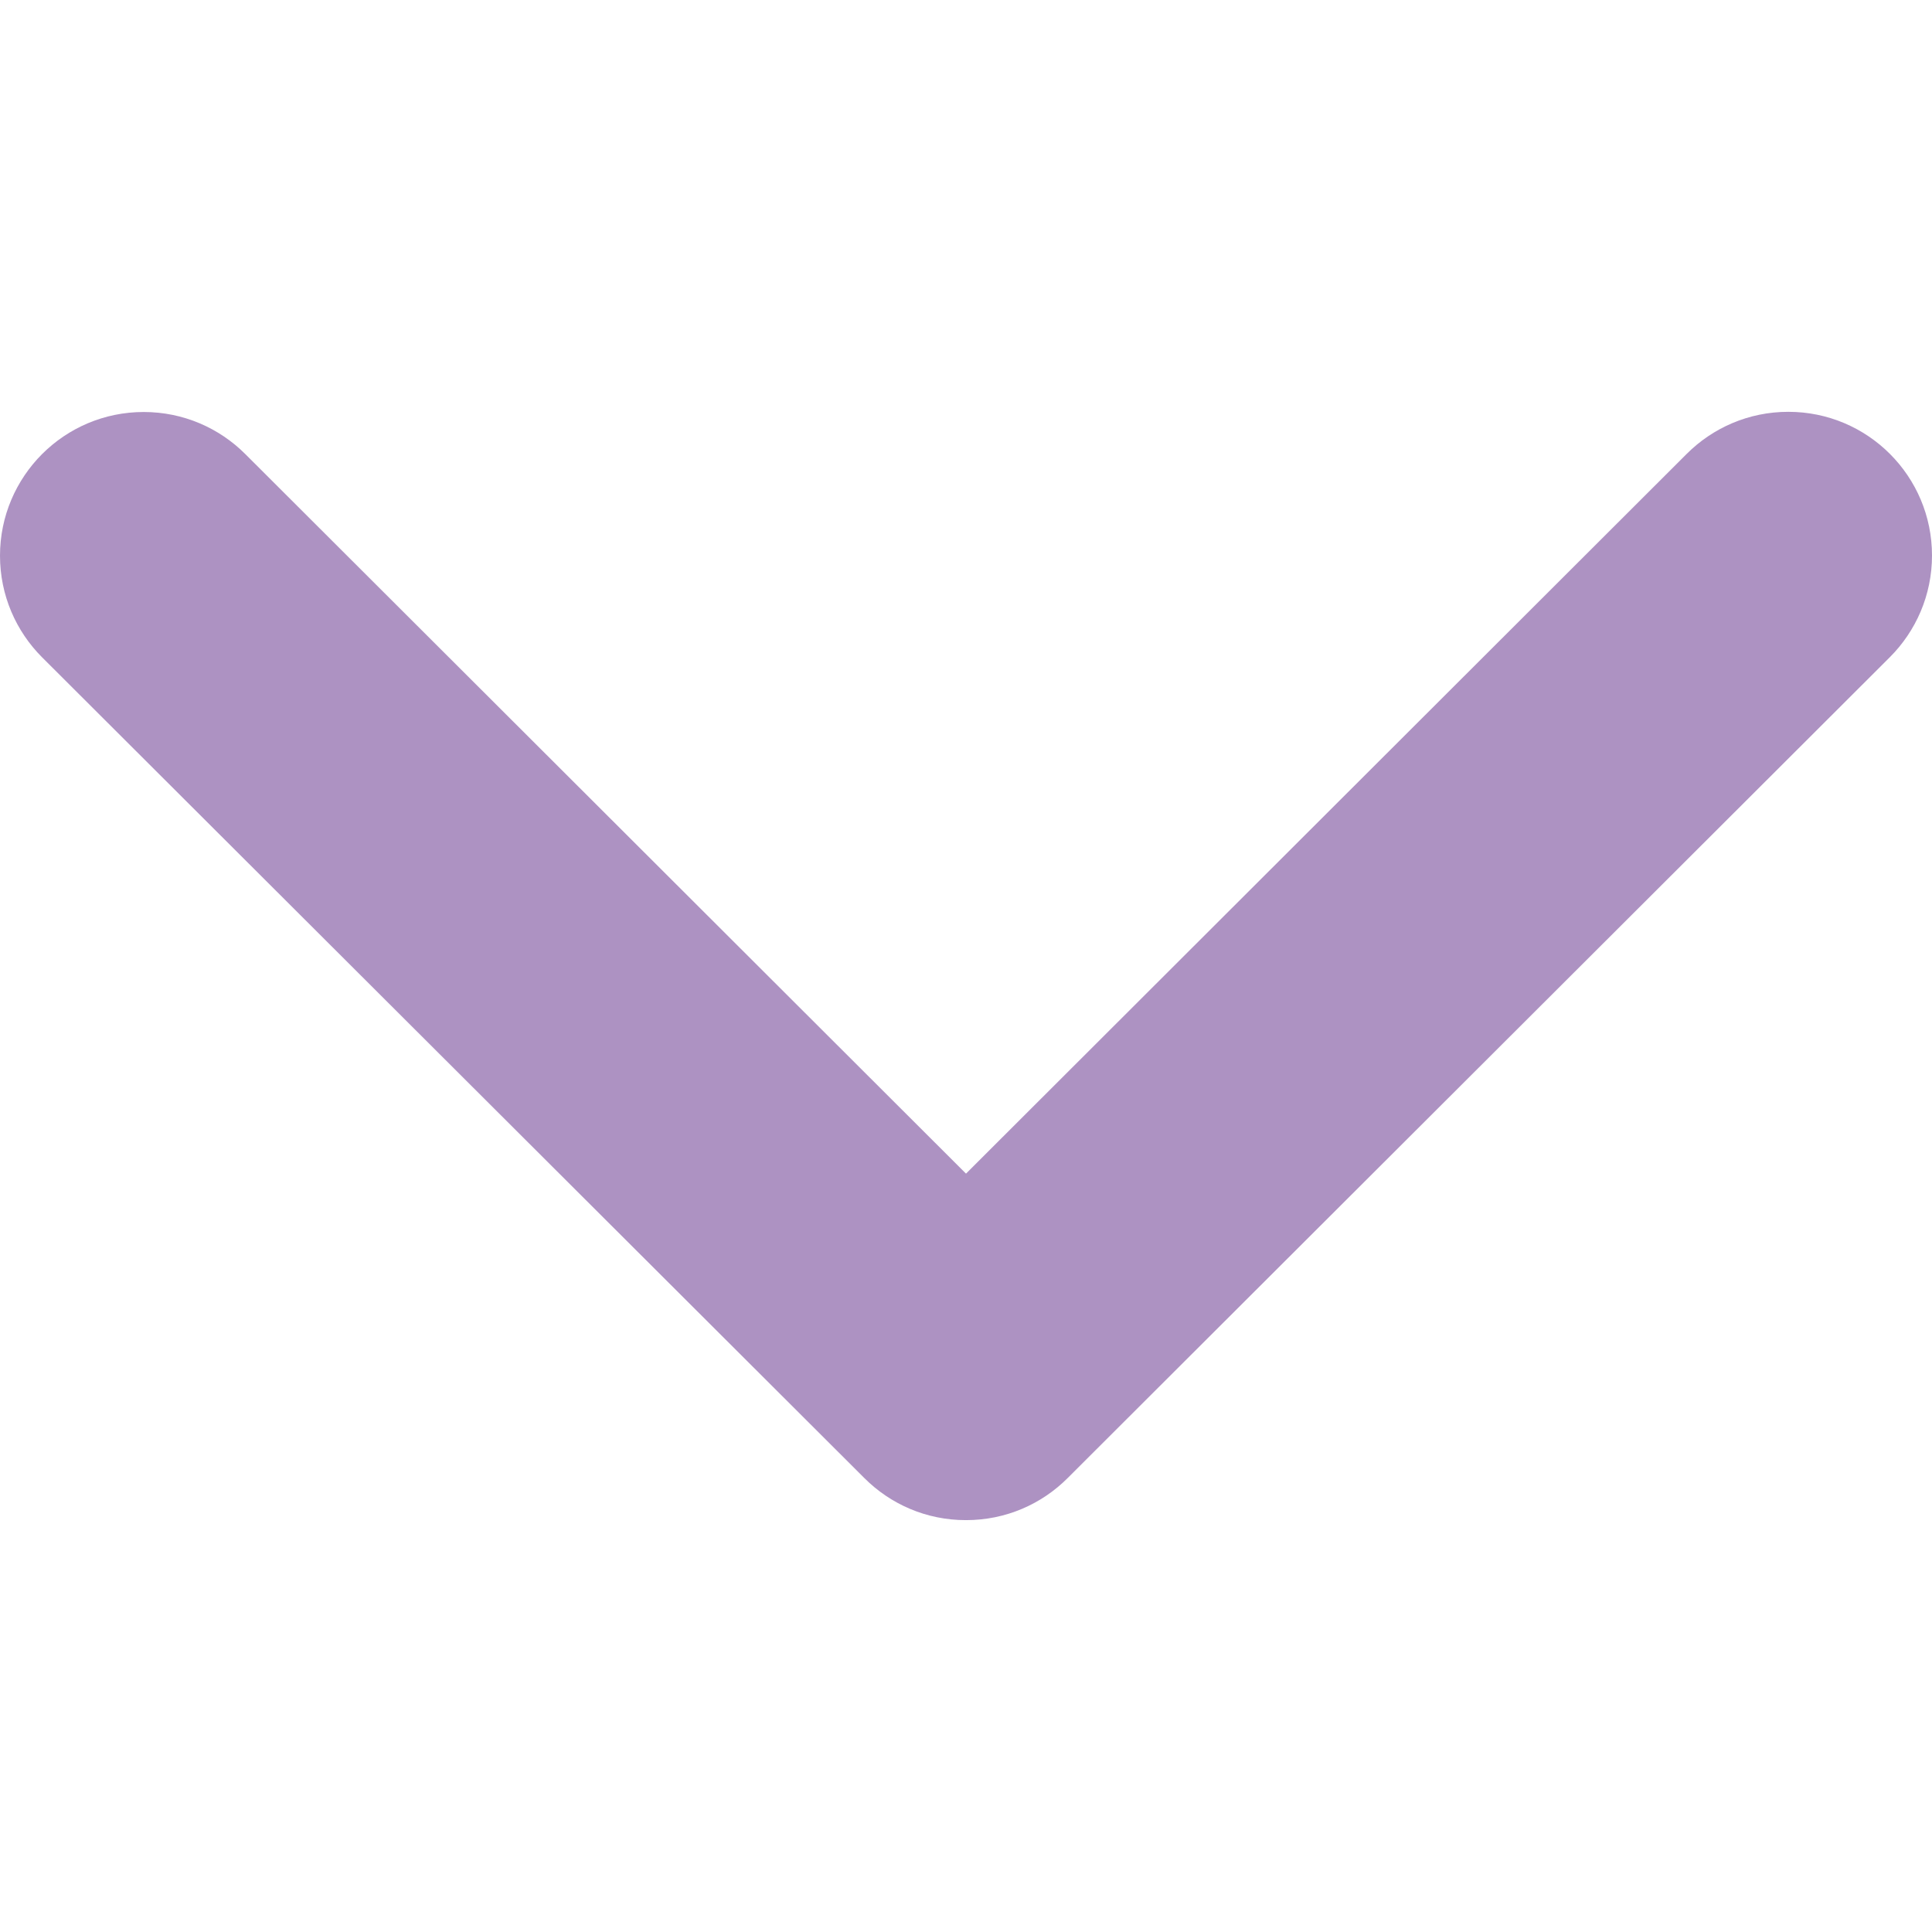 <!-- Generated by IcoMoon.io -->
<svg version="1.1" xmlns="http://www.w3.org/2000/svg" width="32" height="32" viewBox="0 0 32 32">
<path fill="#ad92c2" d="M16 25.178c-0.001 0-0.002 0-0.004 0-0.655 0-1.248-0.265-1.678-0.695v0l-13.621-13.596c-0.431-0.431-0.697-1.026-0.697-1.683s0.267-1.252 0.697-1.683v0c0.431-0.431 1.026-0.697 1.683-0.697s1.252 0.266 1.683 0.697v0l11.937 11.918 11.937-11.921c0.431-0.431 1.026-0.697 1.683-0.697s1.252 0.266 1.683 0.697v0c0.431 0.431 0.697 1.026 0.697 1.683s-0.267 1.252-0.697 1.683l-13.621 13.599c-0.429 0.429-1.022 0.695-1.678 0.695-0.001 0-0.003 0-0.004 0v0z"></path>
</svg>
